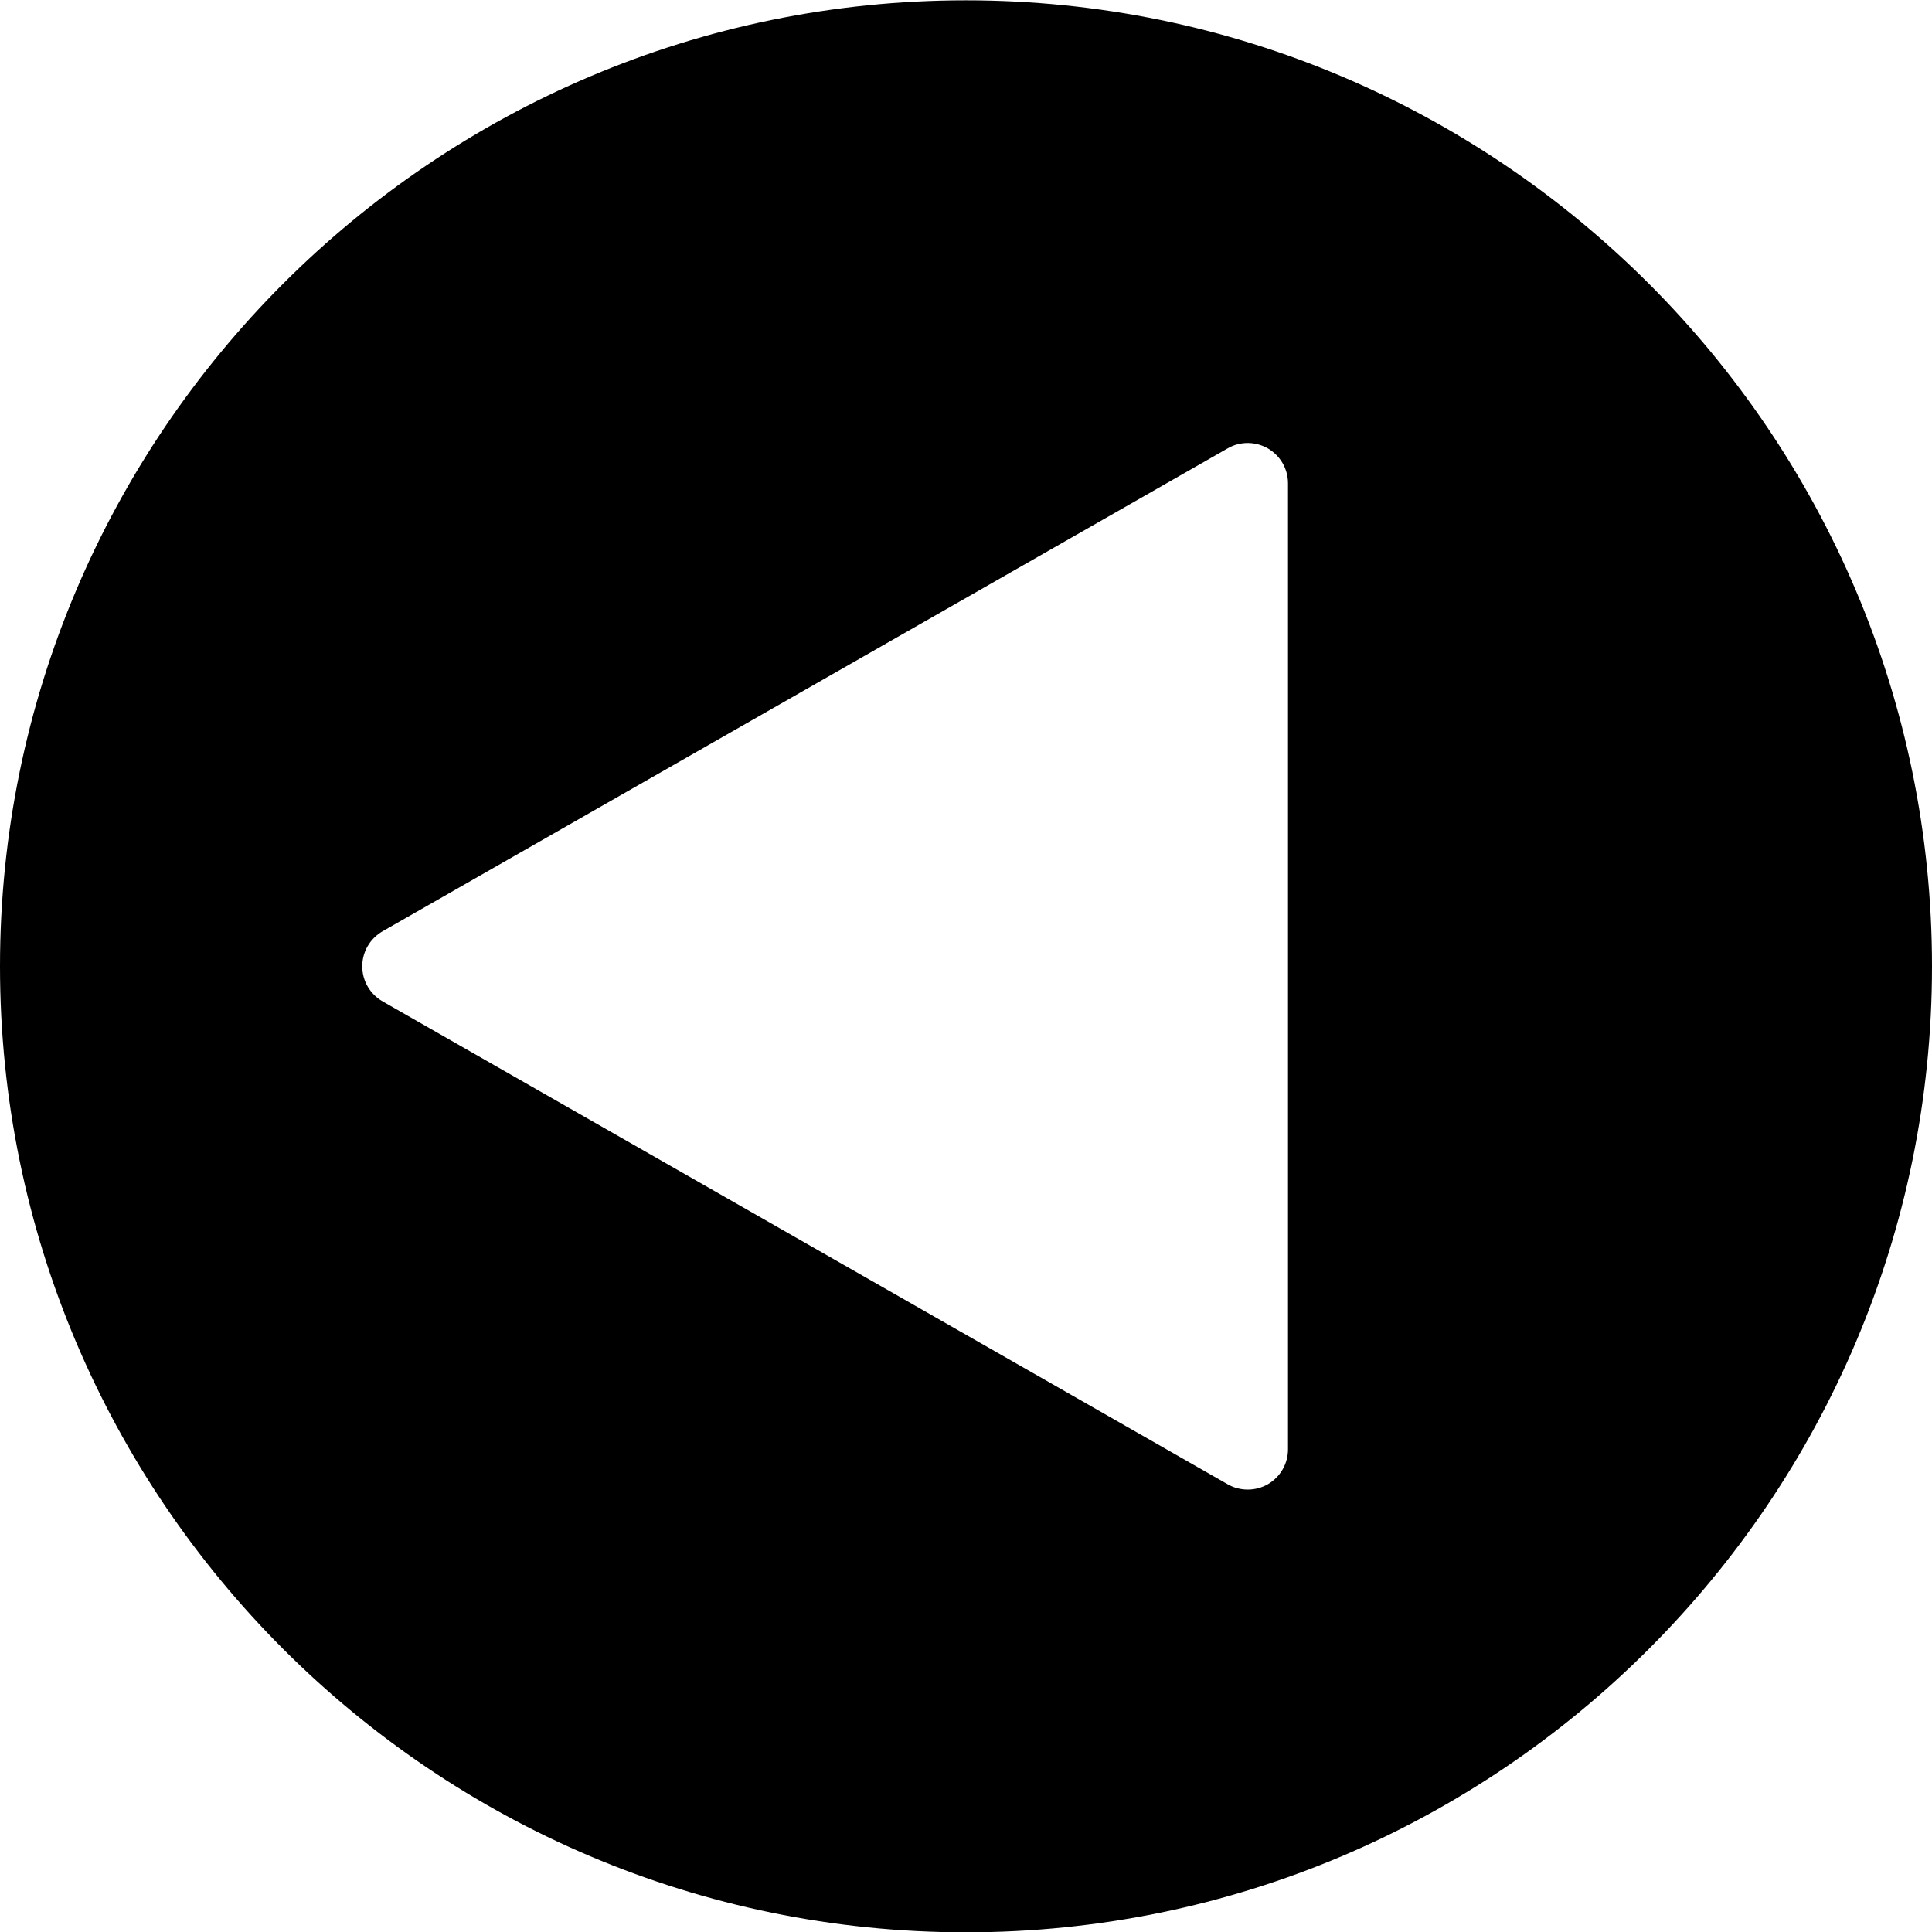 <?xml version="1.0" encoding="utf-8"?>
<!-- Generator: Adobe Illustrator 19.2.1, SVG Export Plug-In . SVG Version: 6.00 Build 0)  -->
<svg version="1.1" xmlns="http://www.w3.org/2000/svg" xmlns:xlink="http://www.w3.org/1999/xlink" x="0px" y="0px" width="24px"
	 height="24px" viewBox="0 0 24 24" enable-background="new 0 0 24 24" xml:space="preserve">
<g id="Filled_Icons">
	<path d="M12,0.004c-6.617,0-12,5.383-12,12s5.383,12,12,12s12-5.383,12-12S18.617,0.004,12,0.004z M16,18.004
		c0,0.179-0.095,0.343-0.249,0.433c-0.078,0.045-0.164,0.067-0.251,0.067c-0.085,0-0.171-0.021-0.248-0.065l-10.5-6
		C4.596,12.349,4.5,12.184,4.5,12.004c0-0.18,0.096-0.345,0.252-0.435l10.5-6c0.154-0.089,0.345-0.087,0.499,0.002
		C15.905,5.661,16,5.825,16,6.004V18.004z"/>
</g>
<g id="Frames-24px">
	<rect fill="none" width="24" height="24"/>
</g>
</svg>
